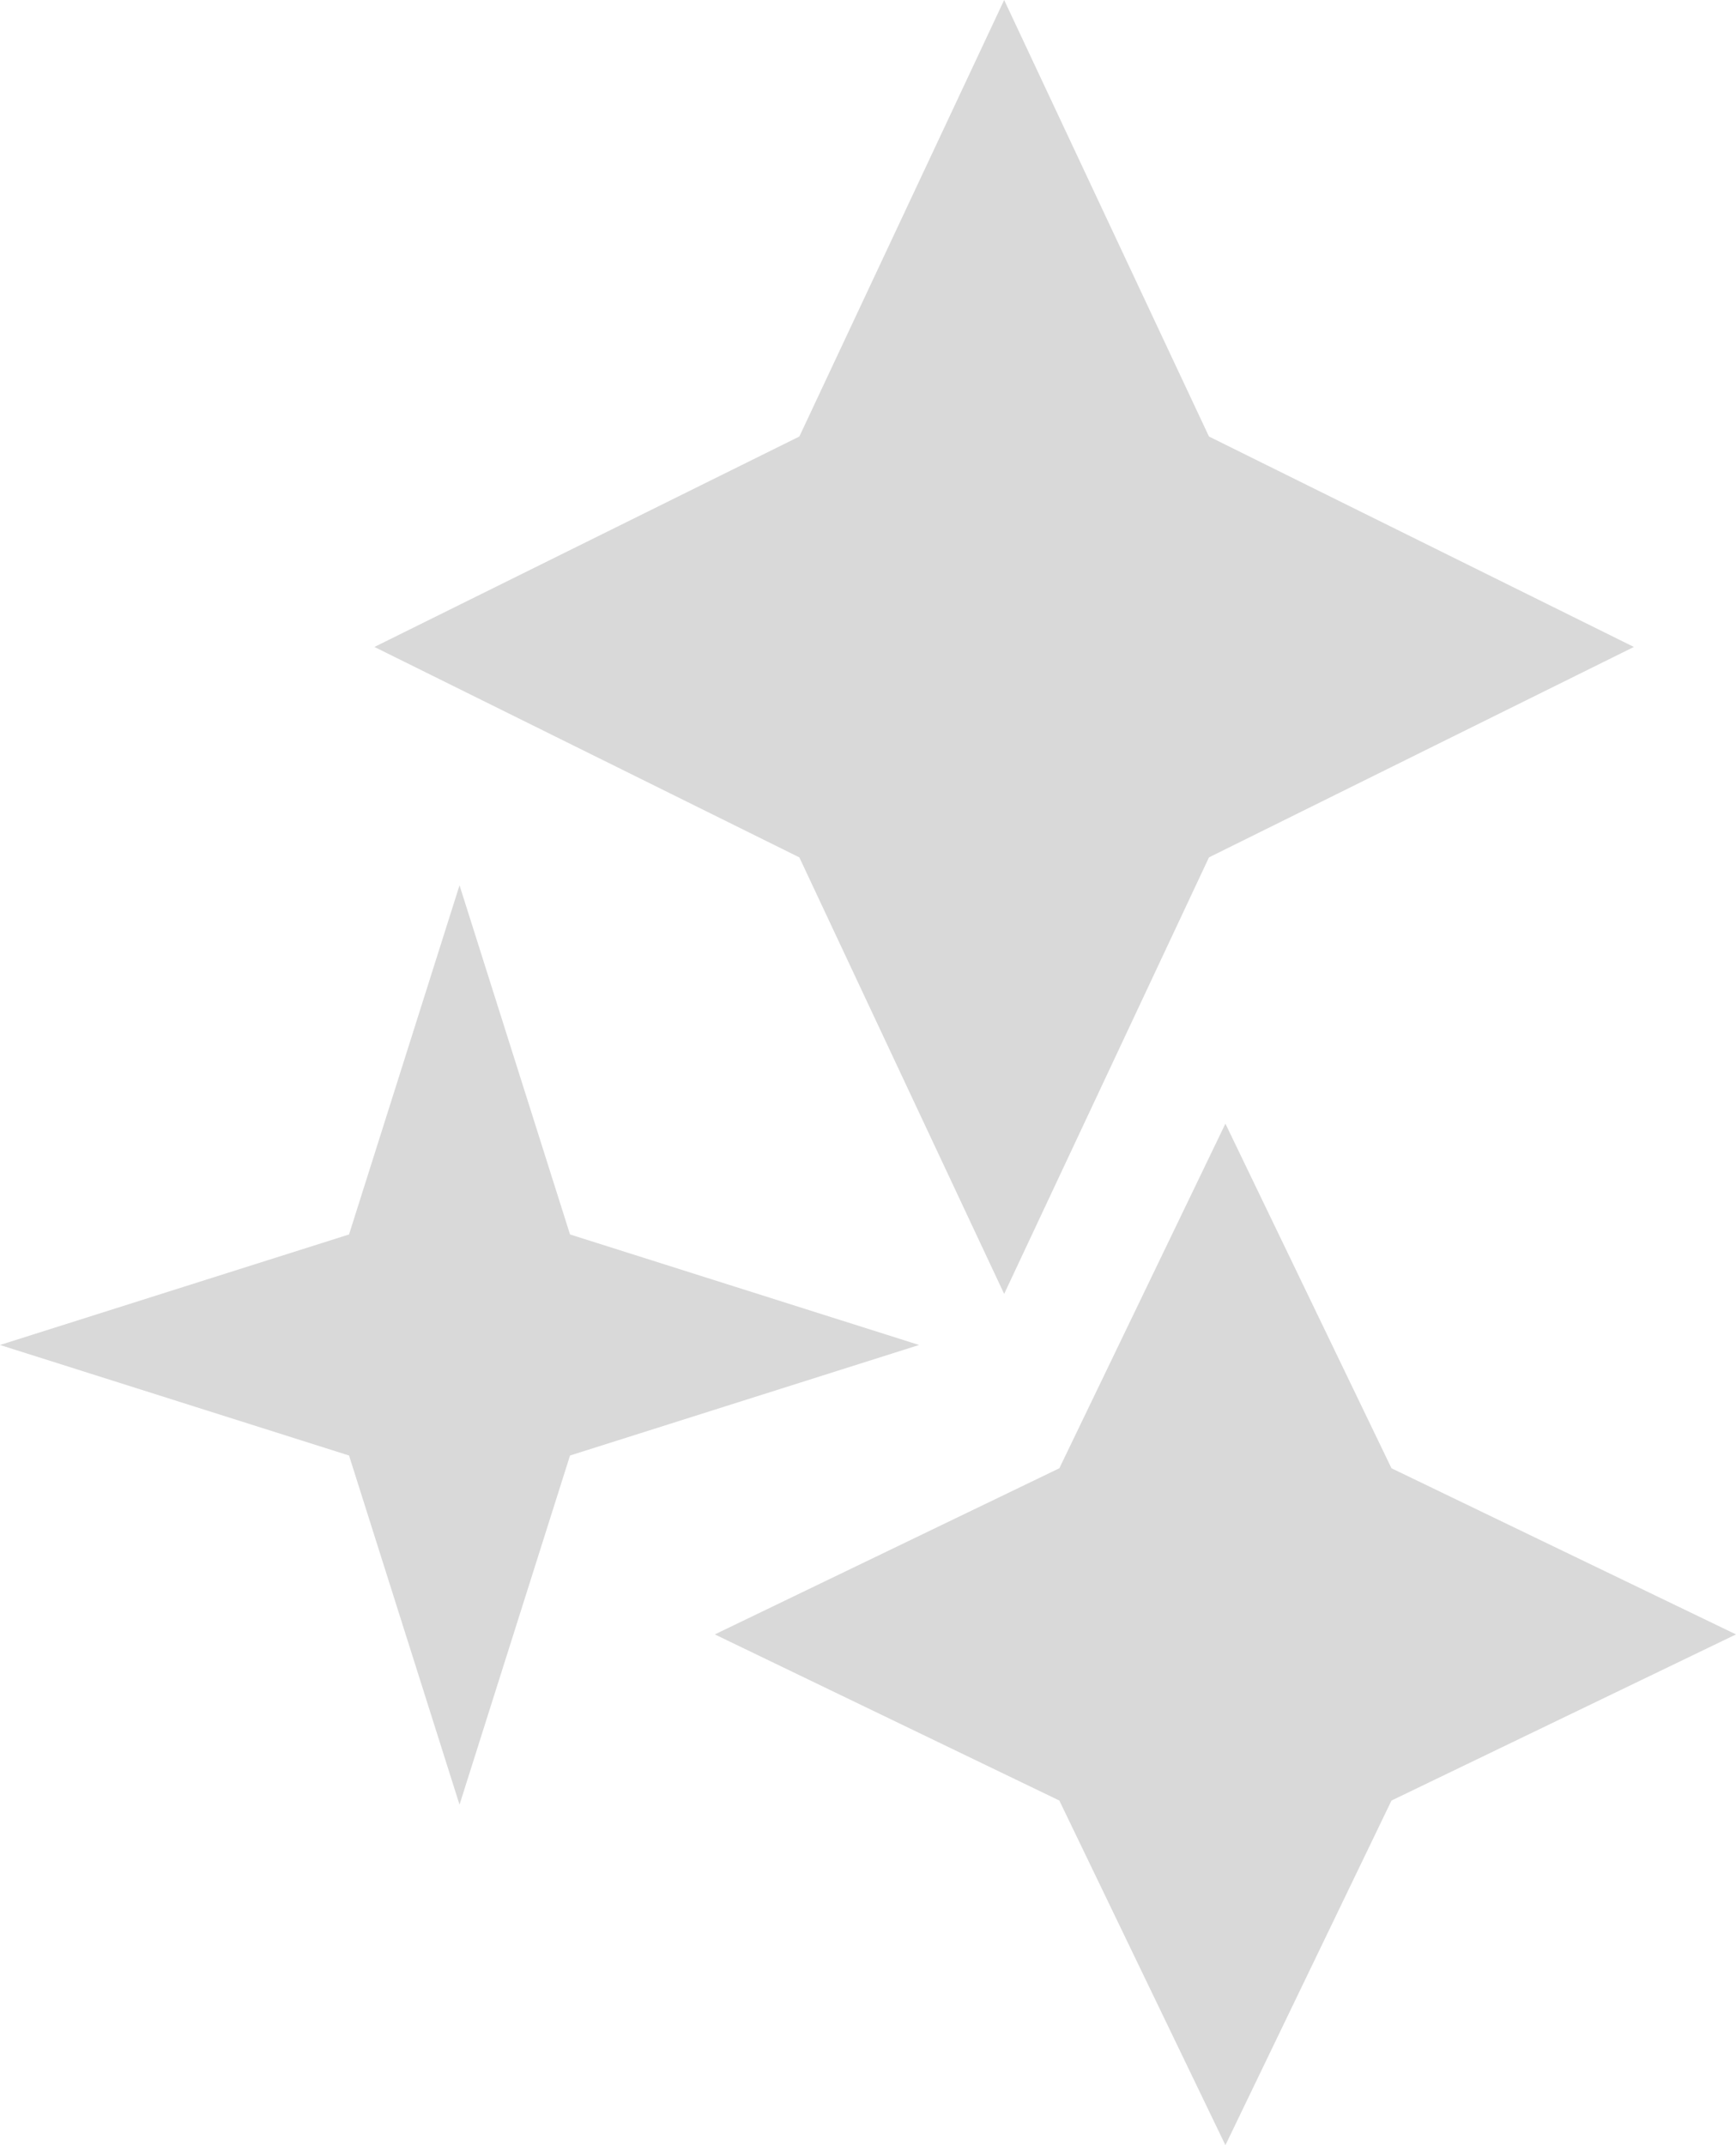 <svg width="51" height="63" viewBox="0 0 51 63" fill="none" xmlns="http://www.w3.org/2000/svg">
<path d="M29.5 0L35.517 12.82L48 19L35.517 25.18L29.5 38L23.483 25.18L11 19L23.483 12.82L29.5 0Z" fill="#D9D9D9"/>
<path d="M36 33L40.879 43.121L51 48L40.879 52.879L36 63L31.121 52.879L21 48L31.121 43.121L36 33Z" fill="#D9D9D9"/>
<path d="M13.5 26L16.746 36.254L27 39.5L16.746 42.746L13.5 53L10.254 42.746L0 39.5L10.254 36.254L13.5 26Z" fill="#D9D9D9"/>
</svg>
